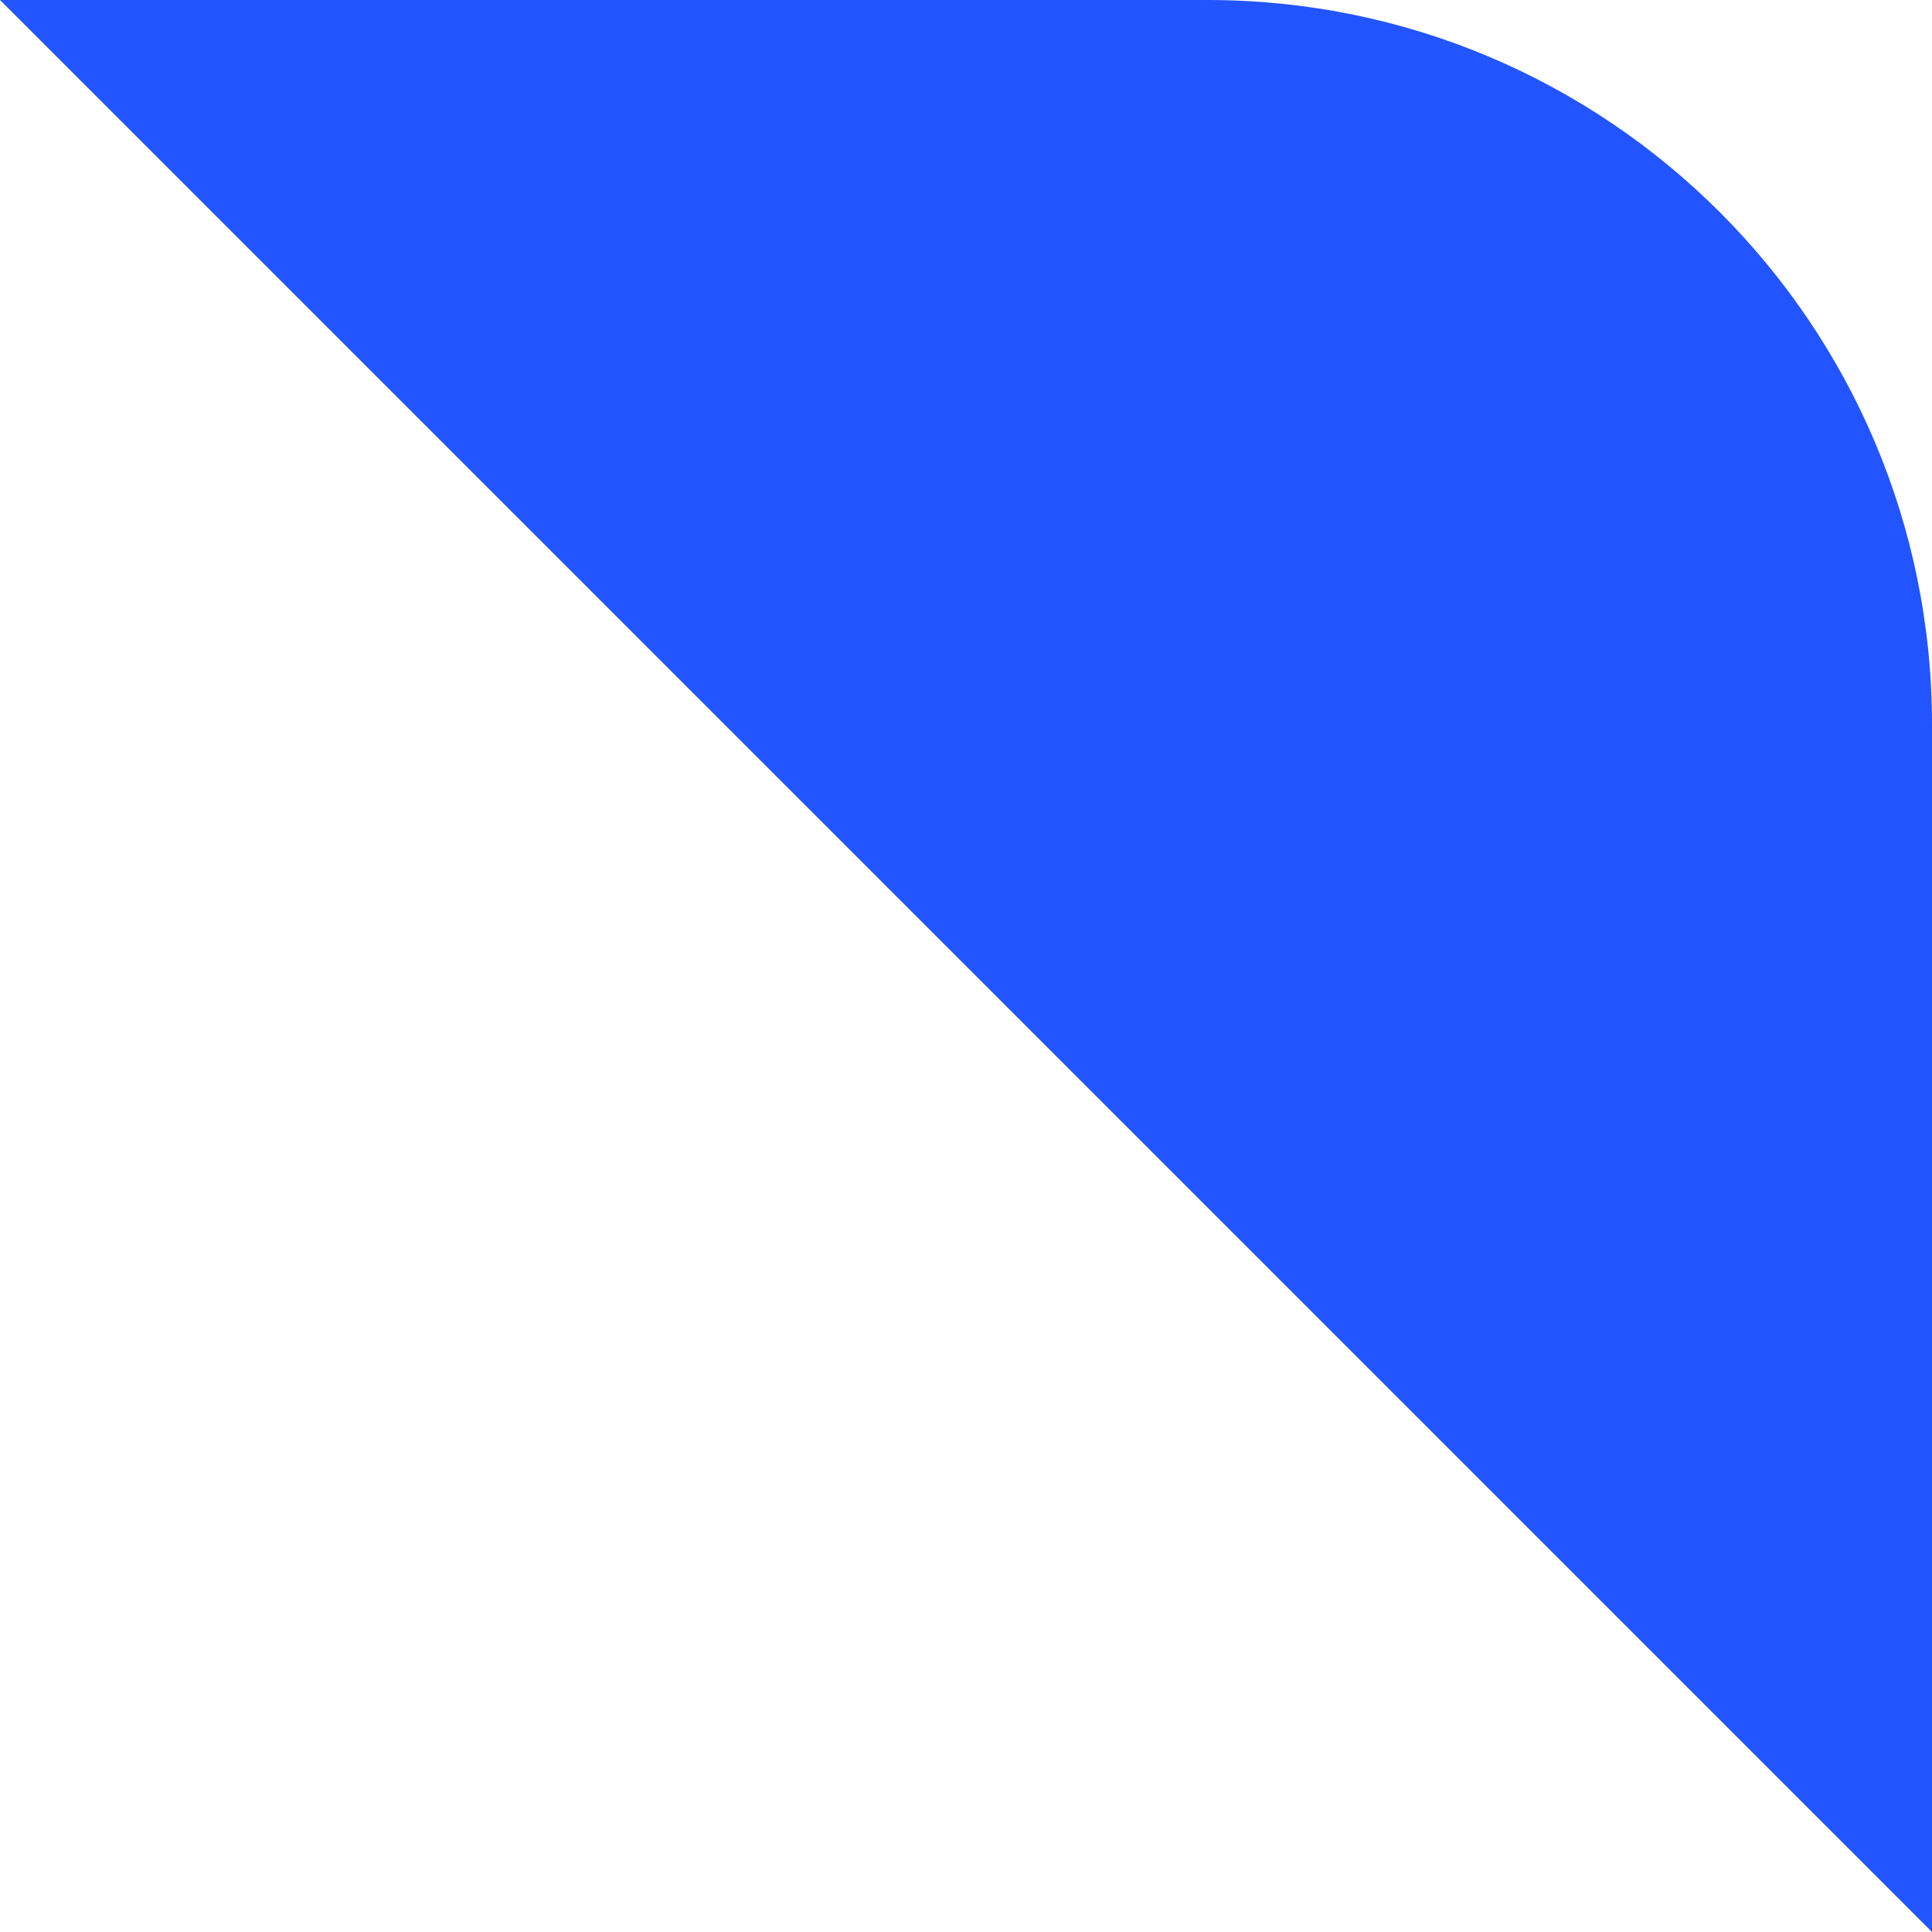 <svg width="16" height="16" viewBox="0 0 16 16" fill="none" xmlns="http://www.w3.org/2000/svg">
<path id="Polygon 2" d="M16 16L-5.08584e-07 -4.4509e-07L10 4.29138e-07C13.314 7.18831e-07 16 2.686 16 6L16 16Z" fill="#2255FF"/>
</svg>
